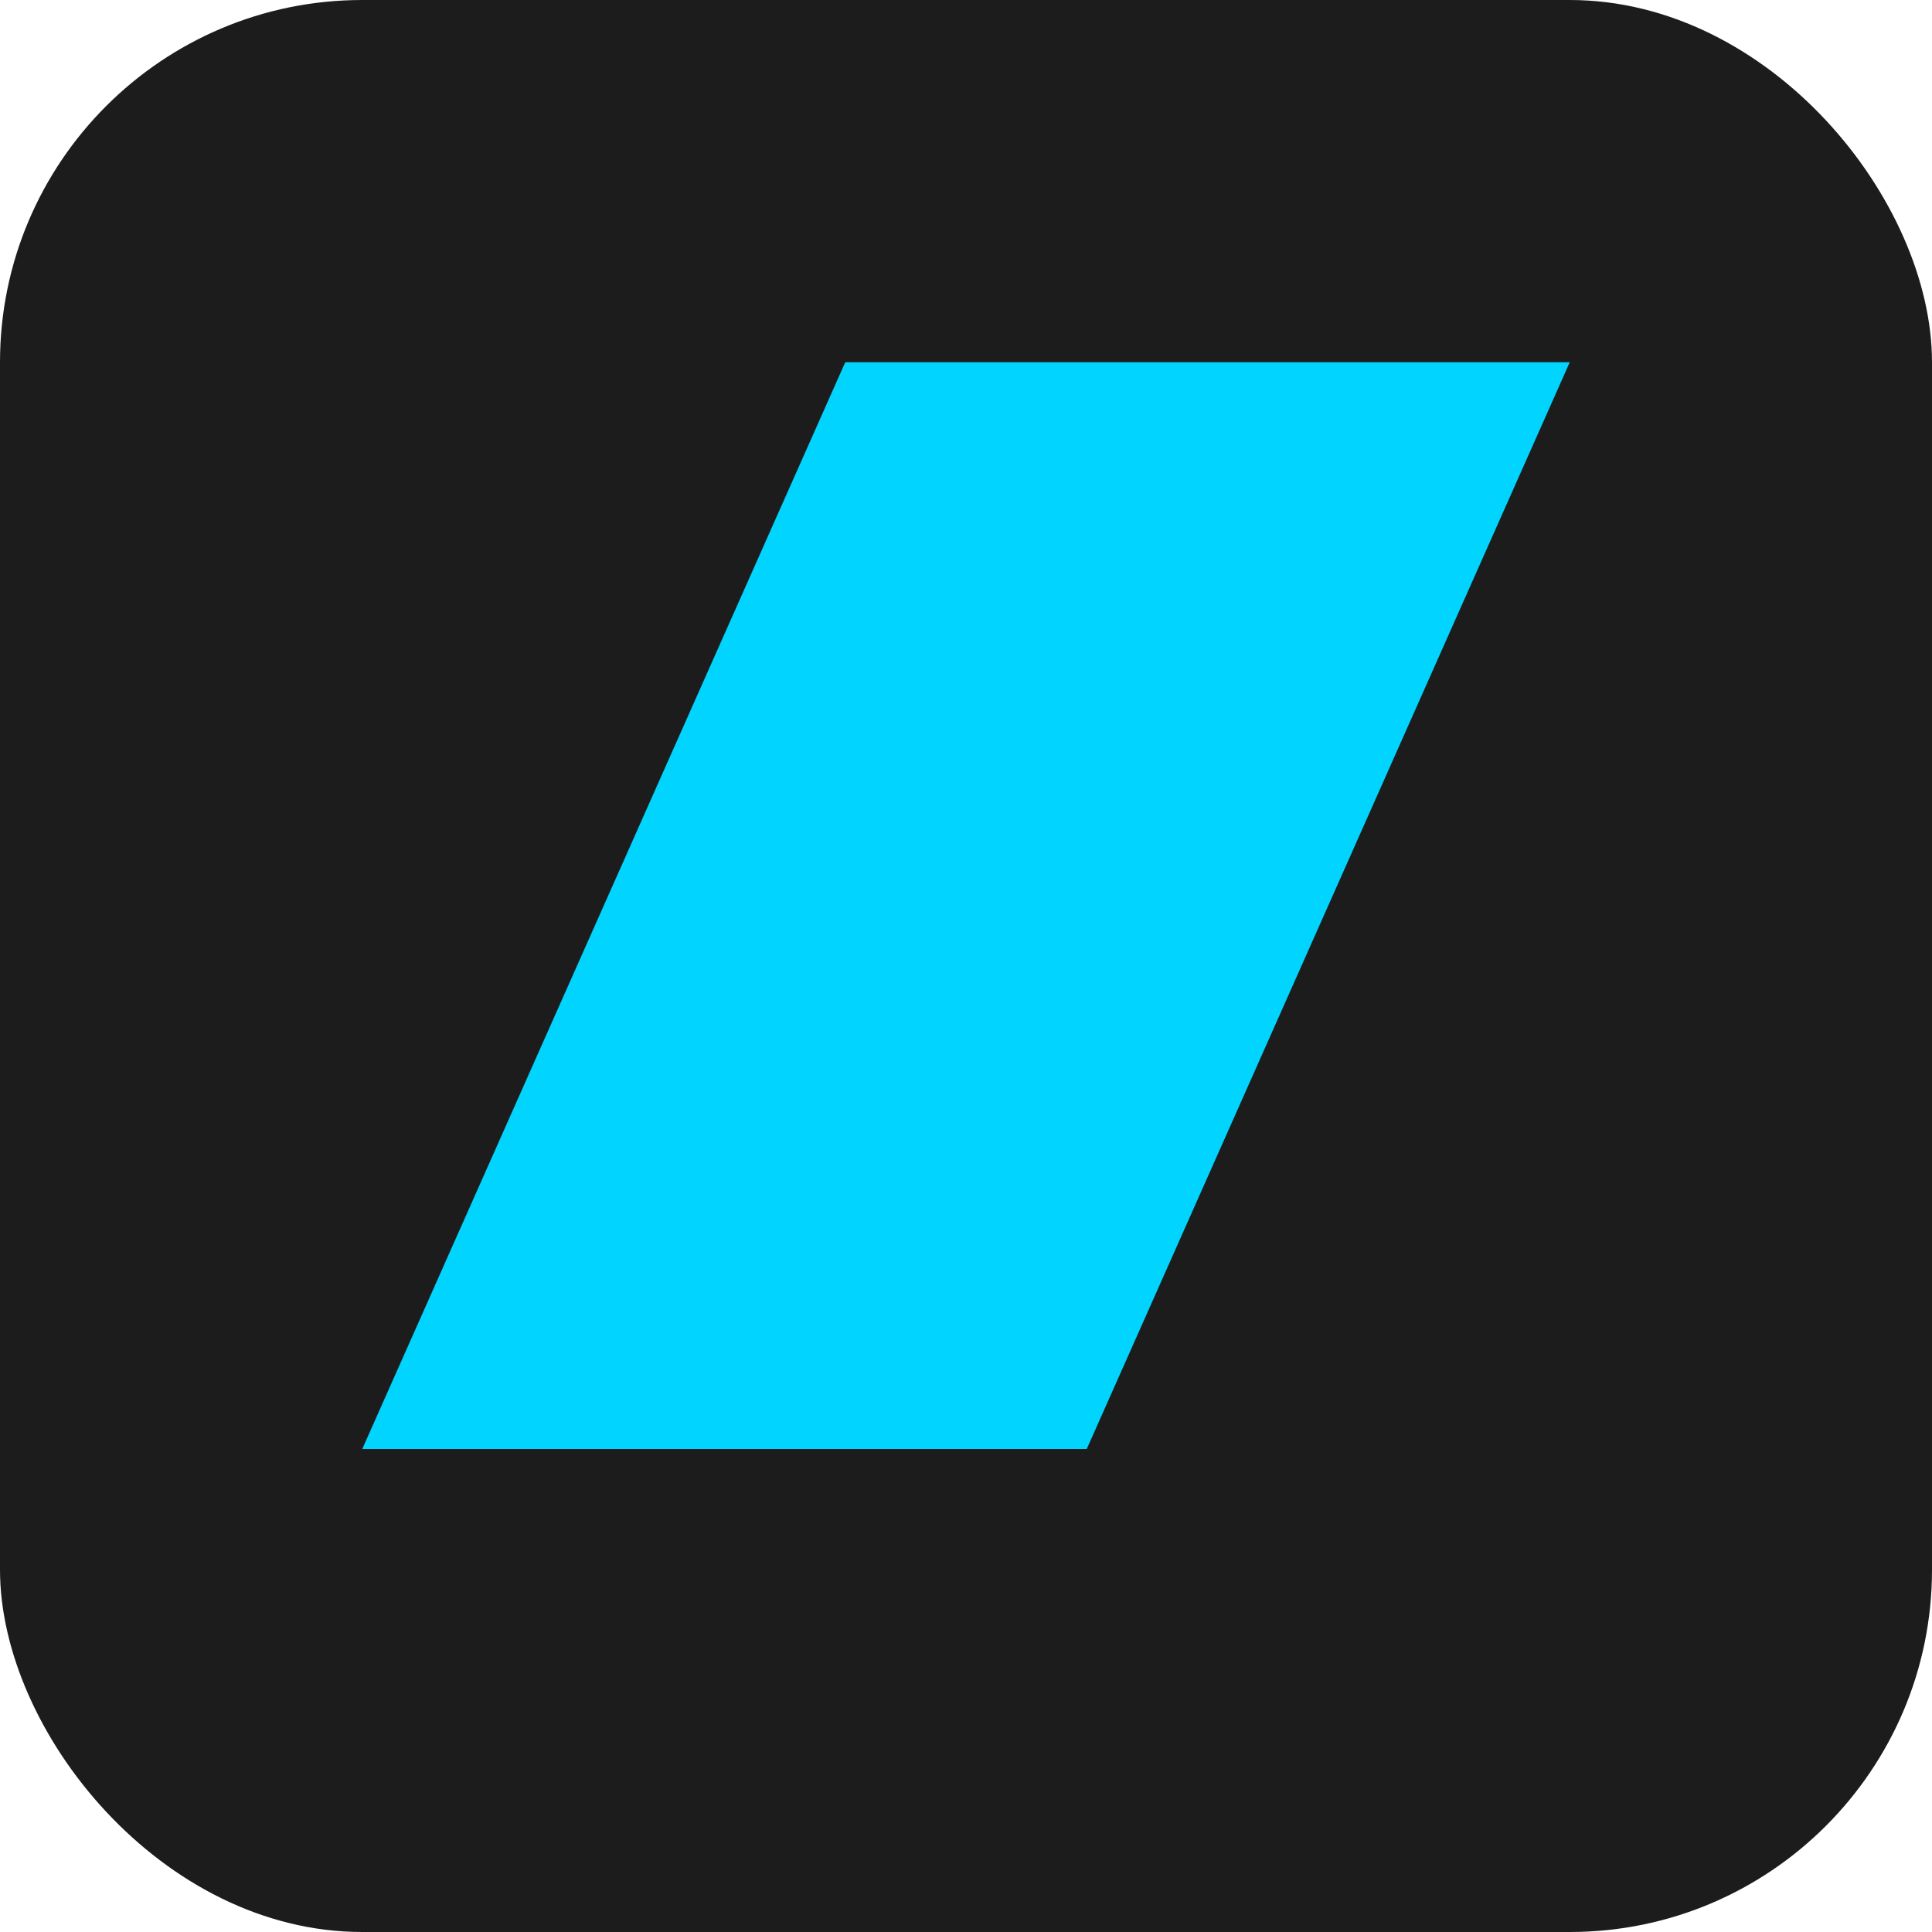 <svg xmlns="http://www.w3.org/2000/svg" width="64" height="64" viewBox="0 0 64 64">
  <rect width="64" height="64" rx="12" fill="#1c1c1c"/>
  <path d="M12 48 L28 12 L52 12 L36 48 Z" fill="#00d4ff"/>
</svg>

